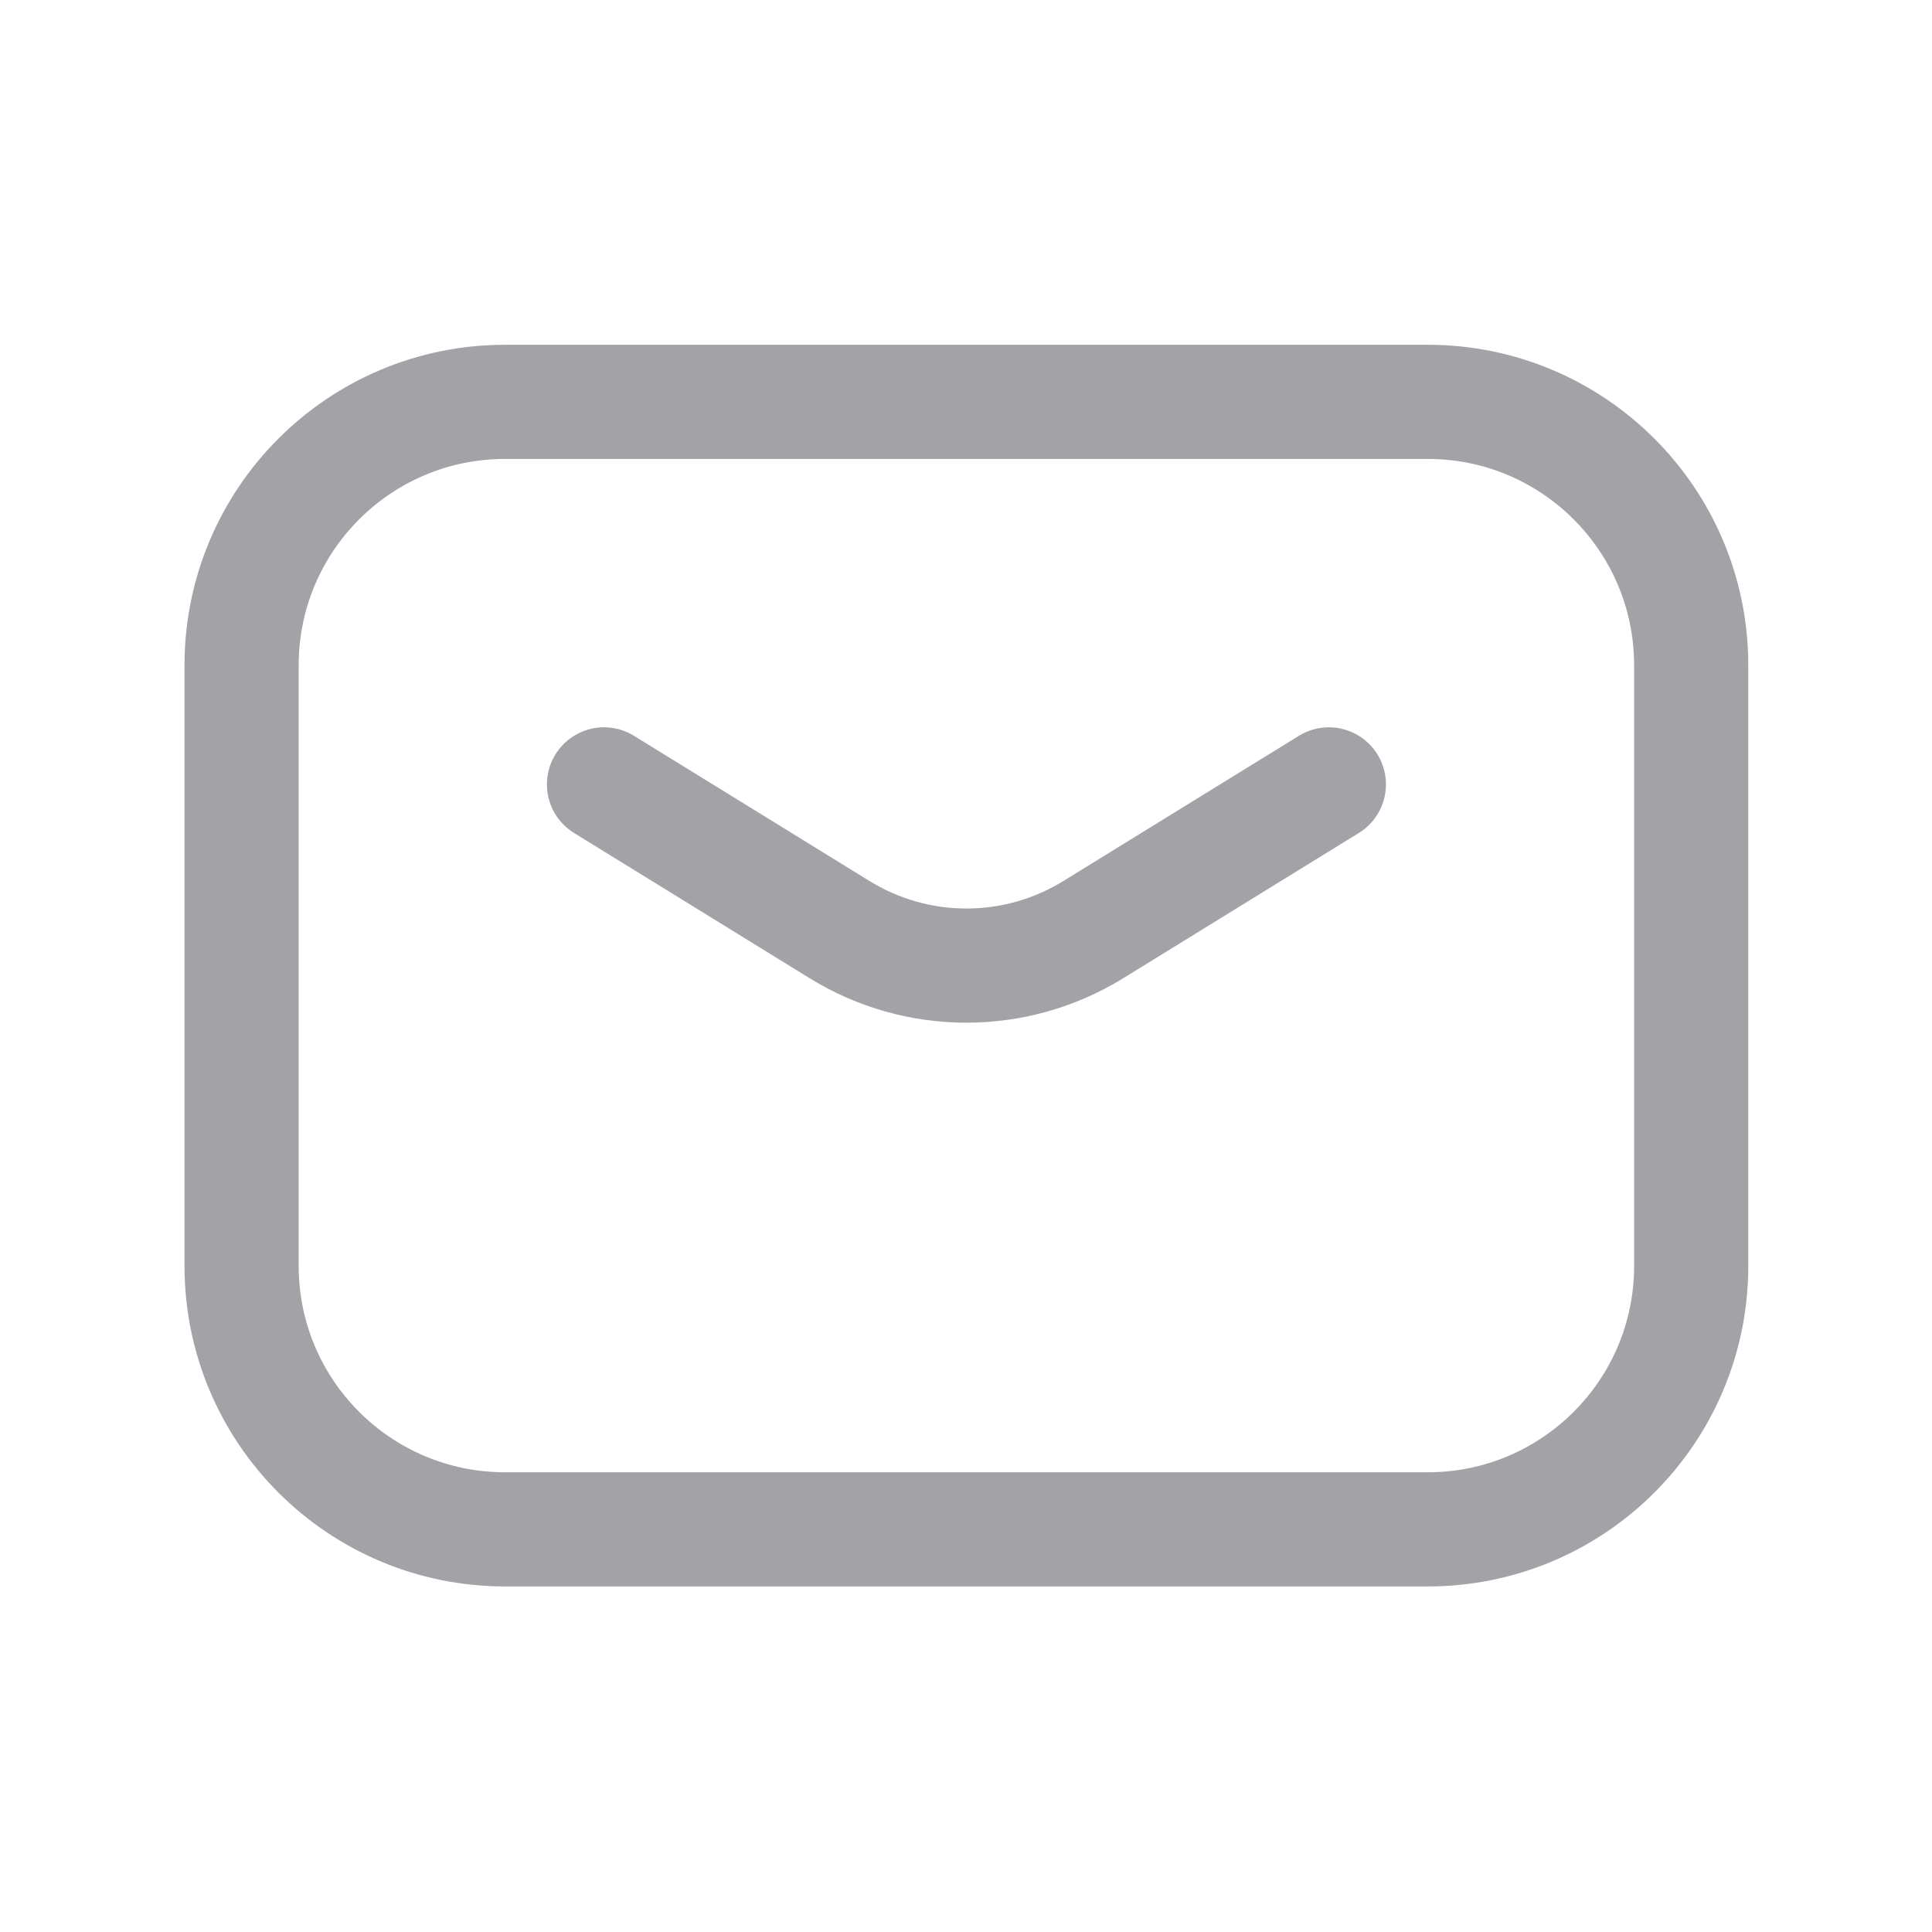 <svg width="22" height="22" viewBox="0 0 22 22" fill="none" xmlns="http://www.w3.org/2000/svg">
<path d="M6.878 8.932L9.561 10.586C10.446 11.132 11.563 11.132 12.449 10.586L15.132 8.932" stroke="#A2A2A7" stroke-width="1.3" stroke-linecap="round" stroke-linejoin="round"/>
<path d="M2.751 7.576C2.751 5.919 4.094 4.576 5.751 4.576H16.258C17.915 4.576 19.258 5.919 19.258 7.576V14.415C19.258 16.072 17.915 17.415 16.258 17.415H5.751C4.094 17.415 2.751 16.072 2.751 14.415V7.576Z" stroke="#A2A2A7" stroke-width="1.3" stroke-linecap="round" stroke-linejoin="round"/>
</svg>
